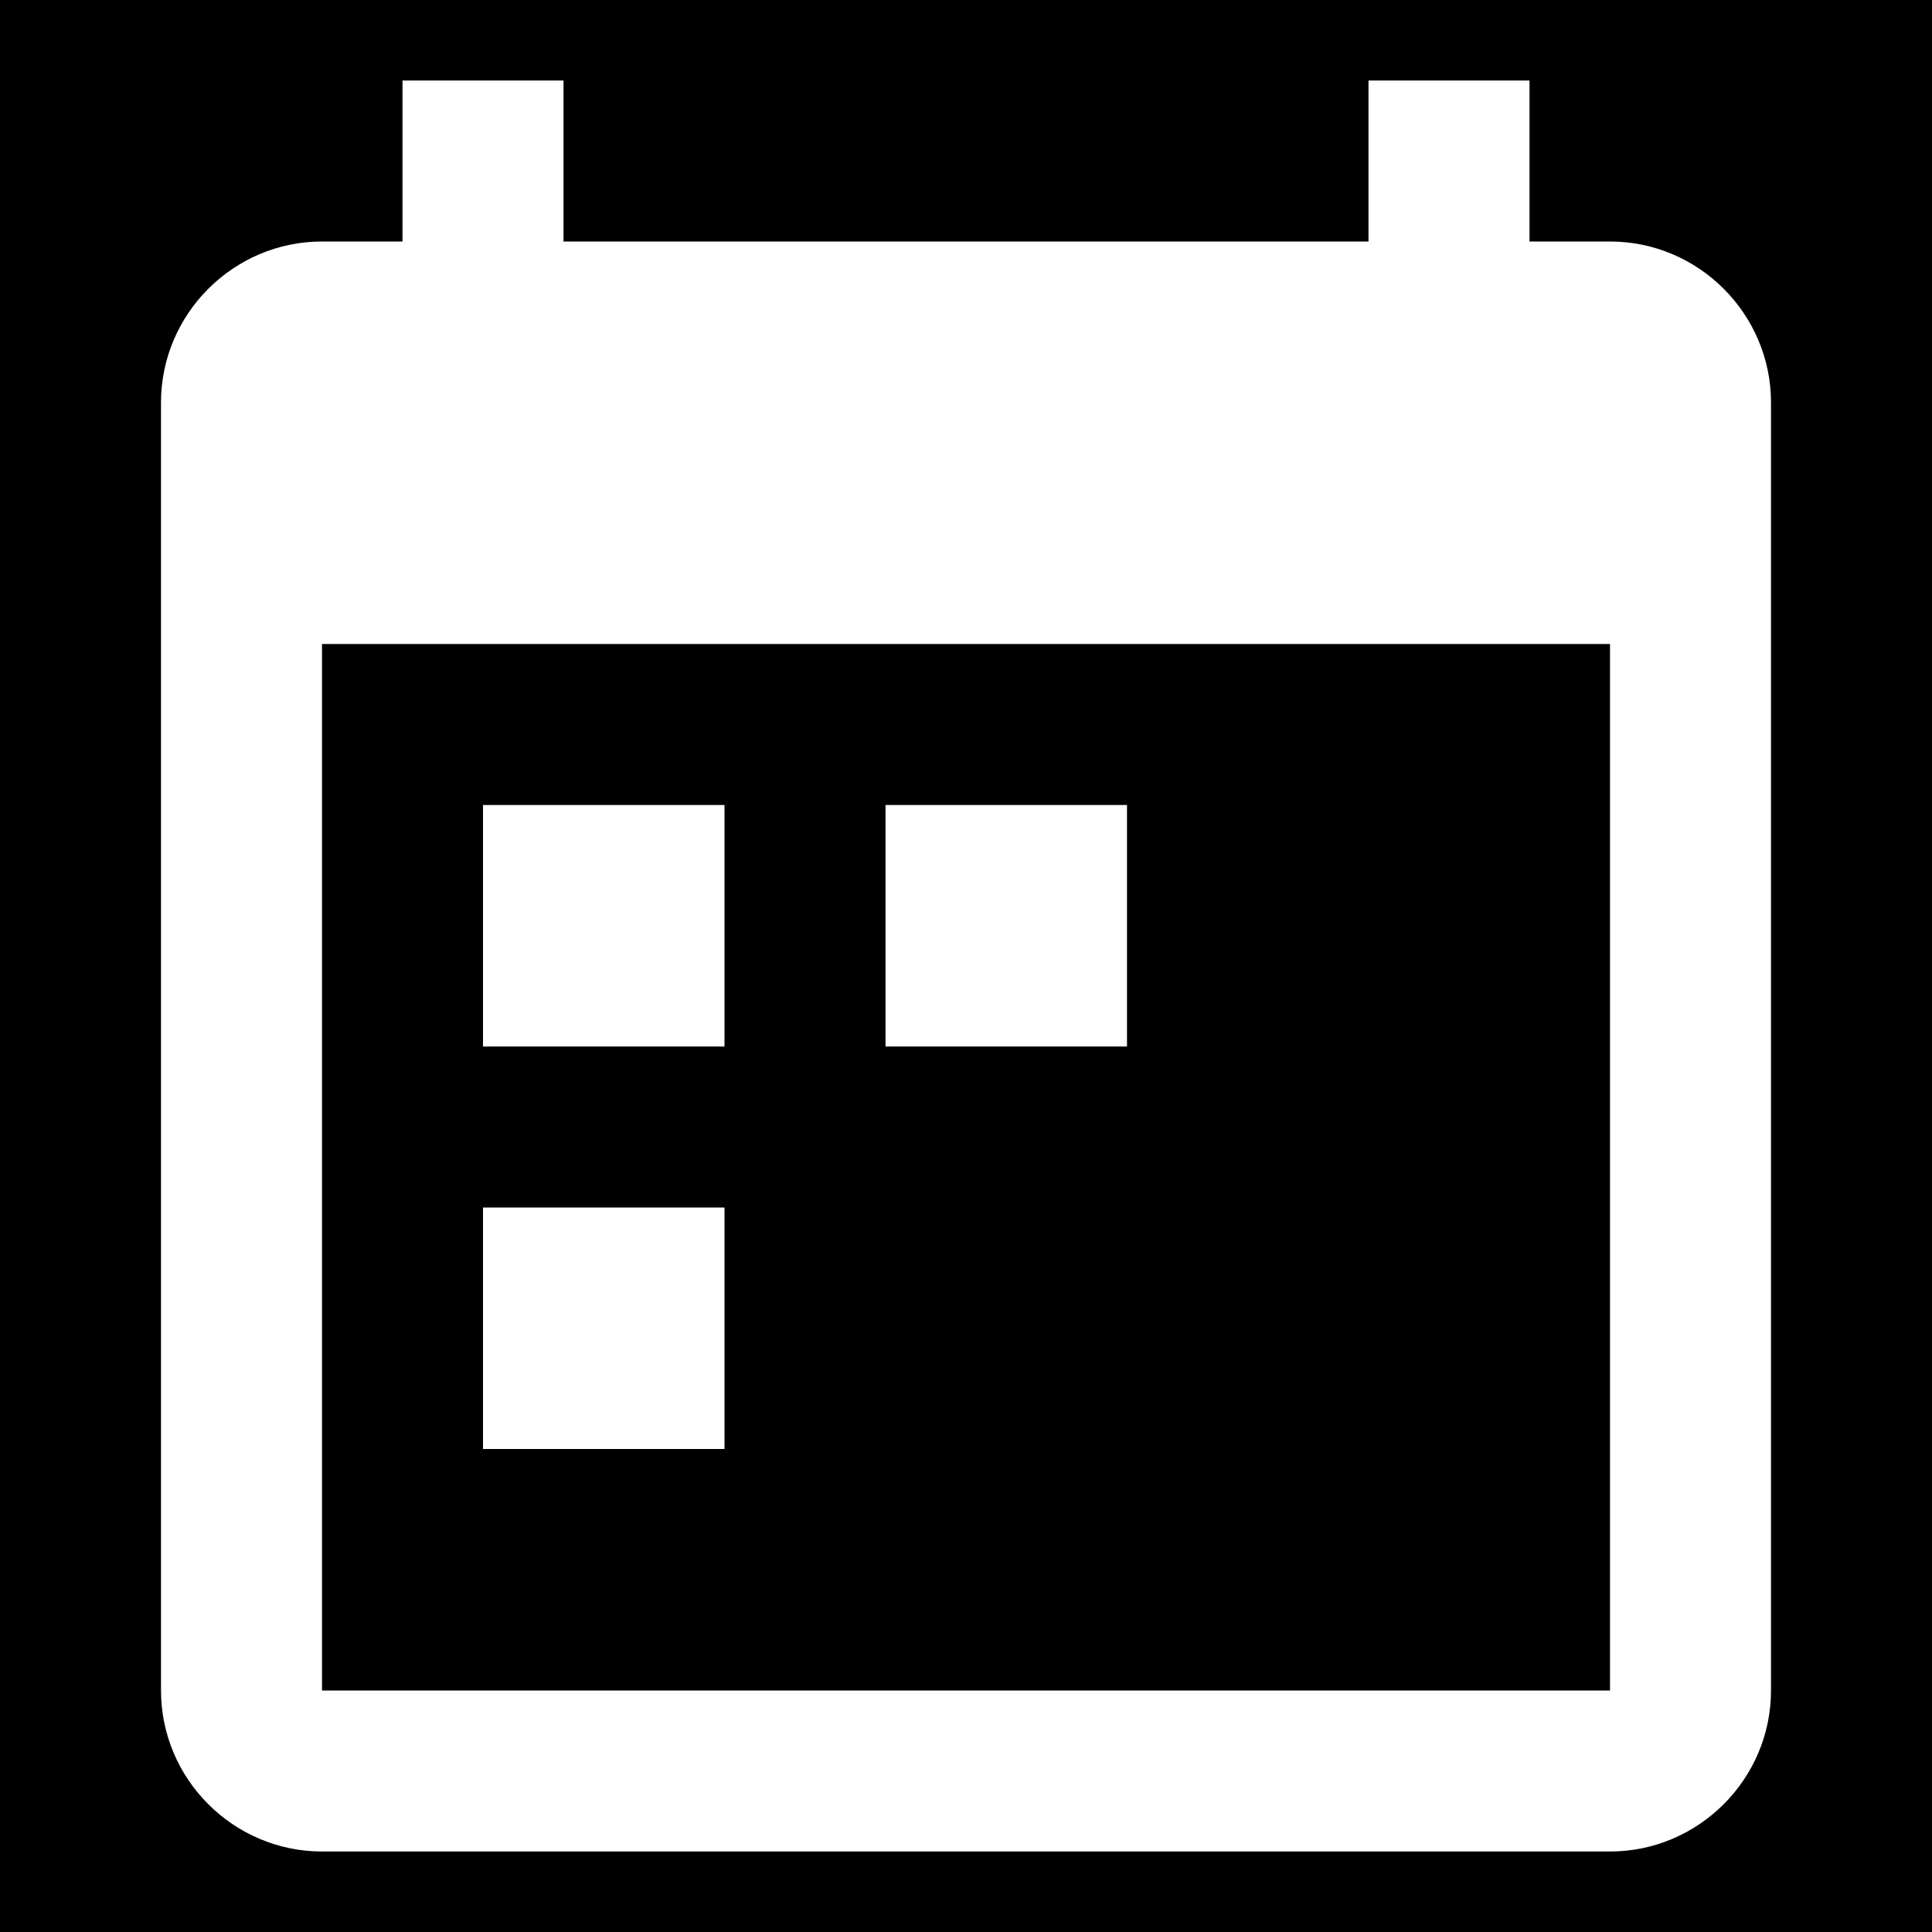 <?xml version="1.0" encoding="UTF-8"?>
<svg width="24px" height="24px" viewBox="0 0 24 24" version="1.1" xmlns="http://www.w3.org/2000/svg" xmlns:xlink="http://www.w3.org/1999/xlink">
    <title>A232186B-7CFF-47F6-8F17-886B31728747</title>
    <defs>
        <rect id="path-1" x="600" y="0" width="290" height="40"></rect>
        <filter x="-0.2%" y="-1.2%" width="100.3%" height="102.5%" filterUnits="objectBoundingBox" id="filter-2">
            <feOffset dx="-1" dy="0" in="SourceAlpha" result="shadowOffsetInner1"></feOffset>
            <feComposite in="shadowOffsetInner1" in2="SourceAlpha" operator="arithmetic" k2="-1" k3="1" result="shadowInnerInner1"></feComposite>
            <feColorMatrix values="0 0 0 0 1   0 0 0 0 1   0 0 0 0 1  0 0 0 0.2 0" type="matrix" in="shadowInnerInner1"></feColorMatrix>
        </filter>
    </defs>
    <g id="Edit-Bar" stroke="none" stroke-width="1" fill="none" fill-rule="evenodd">
        <g id="T-F-Edit" transform="translate(-660, -18)">
            <rect fill="#FBFBFB" x="0" y="0" width="1280" height="1620"></rect>
            <g id="Edit/Flight">
                <rect id="Bg" fill="#7A65E1" fill-rule="nonzero" x="0" y="0" width="1280" height="60"></rect>
                <g id="Grid" transform="translate(50, 10)" fill="black" fill-opacity="1">
                    <g id="Cell-290-Copy-3">
                        <use filter="url(#filter-2)" xlink:href="#path-1"></use>
                    </g>
                </g>
                <g id="Edit/Car" transform="translate(50, 10)">
                    <g id="baseline-calendar_today-24px" transform="translate(610, 8)">
                        <path d="M7,1 L7,3 L17,3 L17,1 L19,1 L19,3 L20,3 C21.1,3 22,3.9 22,5 L22,5 L22,21 C22,22.1 21.1,23 20,23 L20,23 L4,23 C2.9,23 2,22.1 2,21 L2,21 L2,5 C2,3.9 2.9,3 4,3 L4,3 L5,3 L5,1 L7,1 Z M20,8 L4,8 L4,21 L20,21 L20,8 Z M9,15 L9,18 L6,18 L6,15 L9,15 Z M9,10 L9,13 L6,13 L6,10 L9,10 Z M14,10 L14,13 L11,13 L11,10 L14,10 Z" id="Combined-Shape" fill="#FFFFFF"></path>
                        <polygon id="Path" points="0 0 24 0 24 24 0 24"></polygon>
                    </g>
                </g>
            </g>
        </g>
    </g>
</svg>